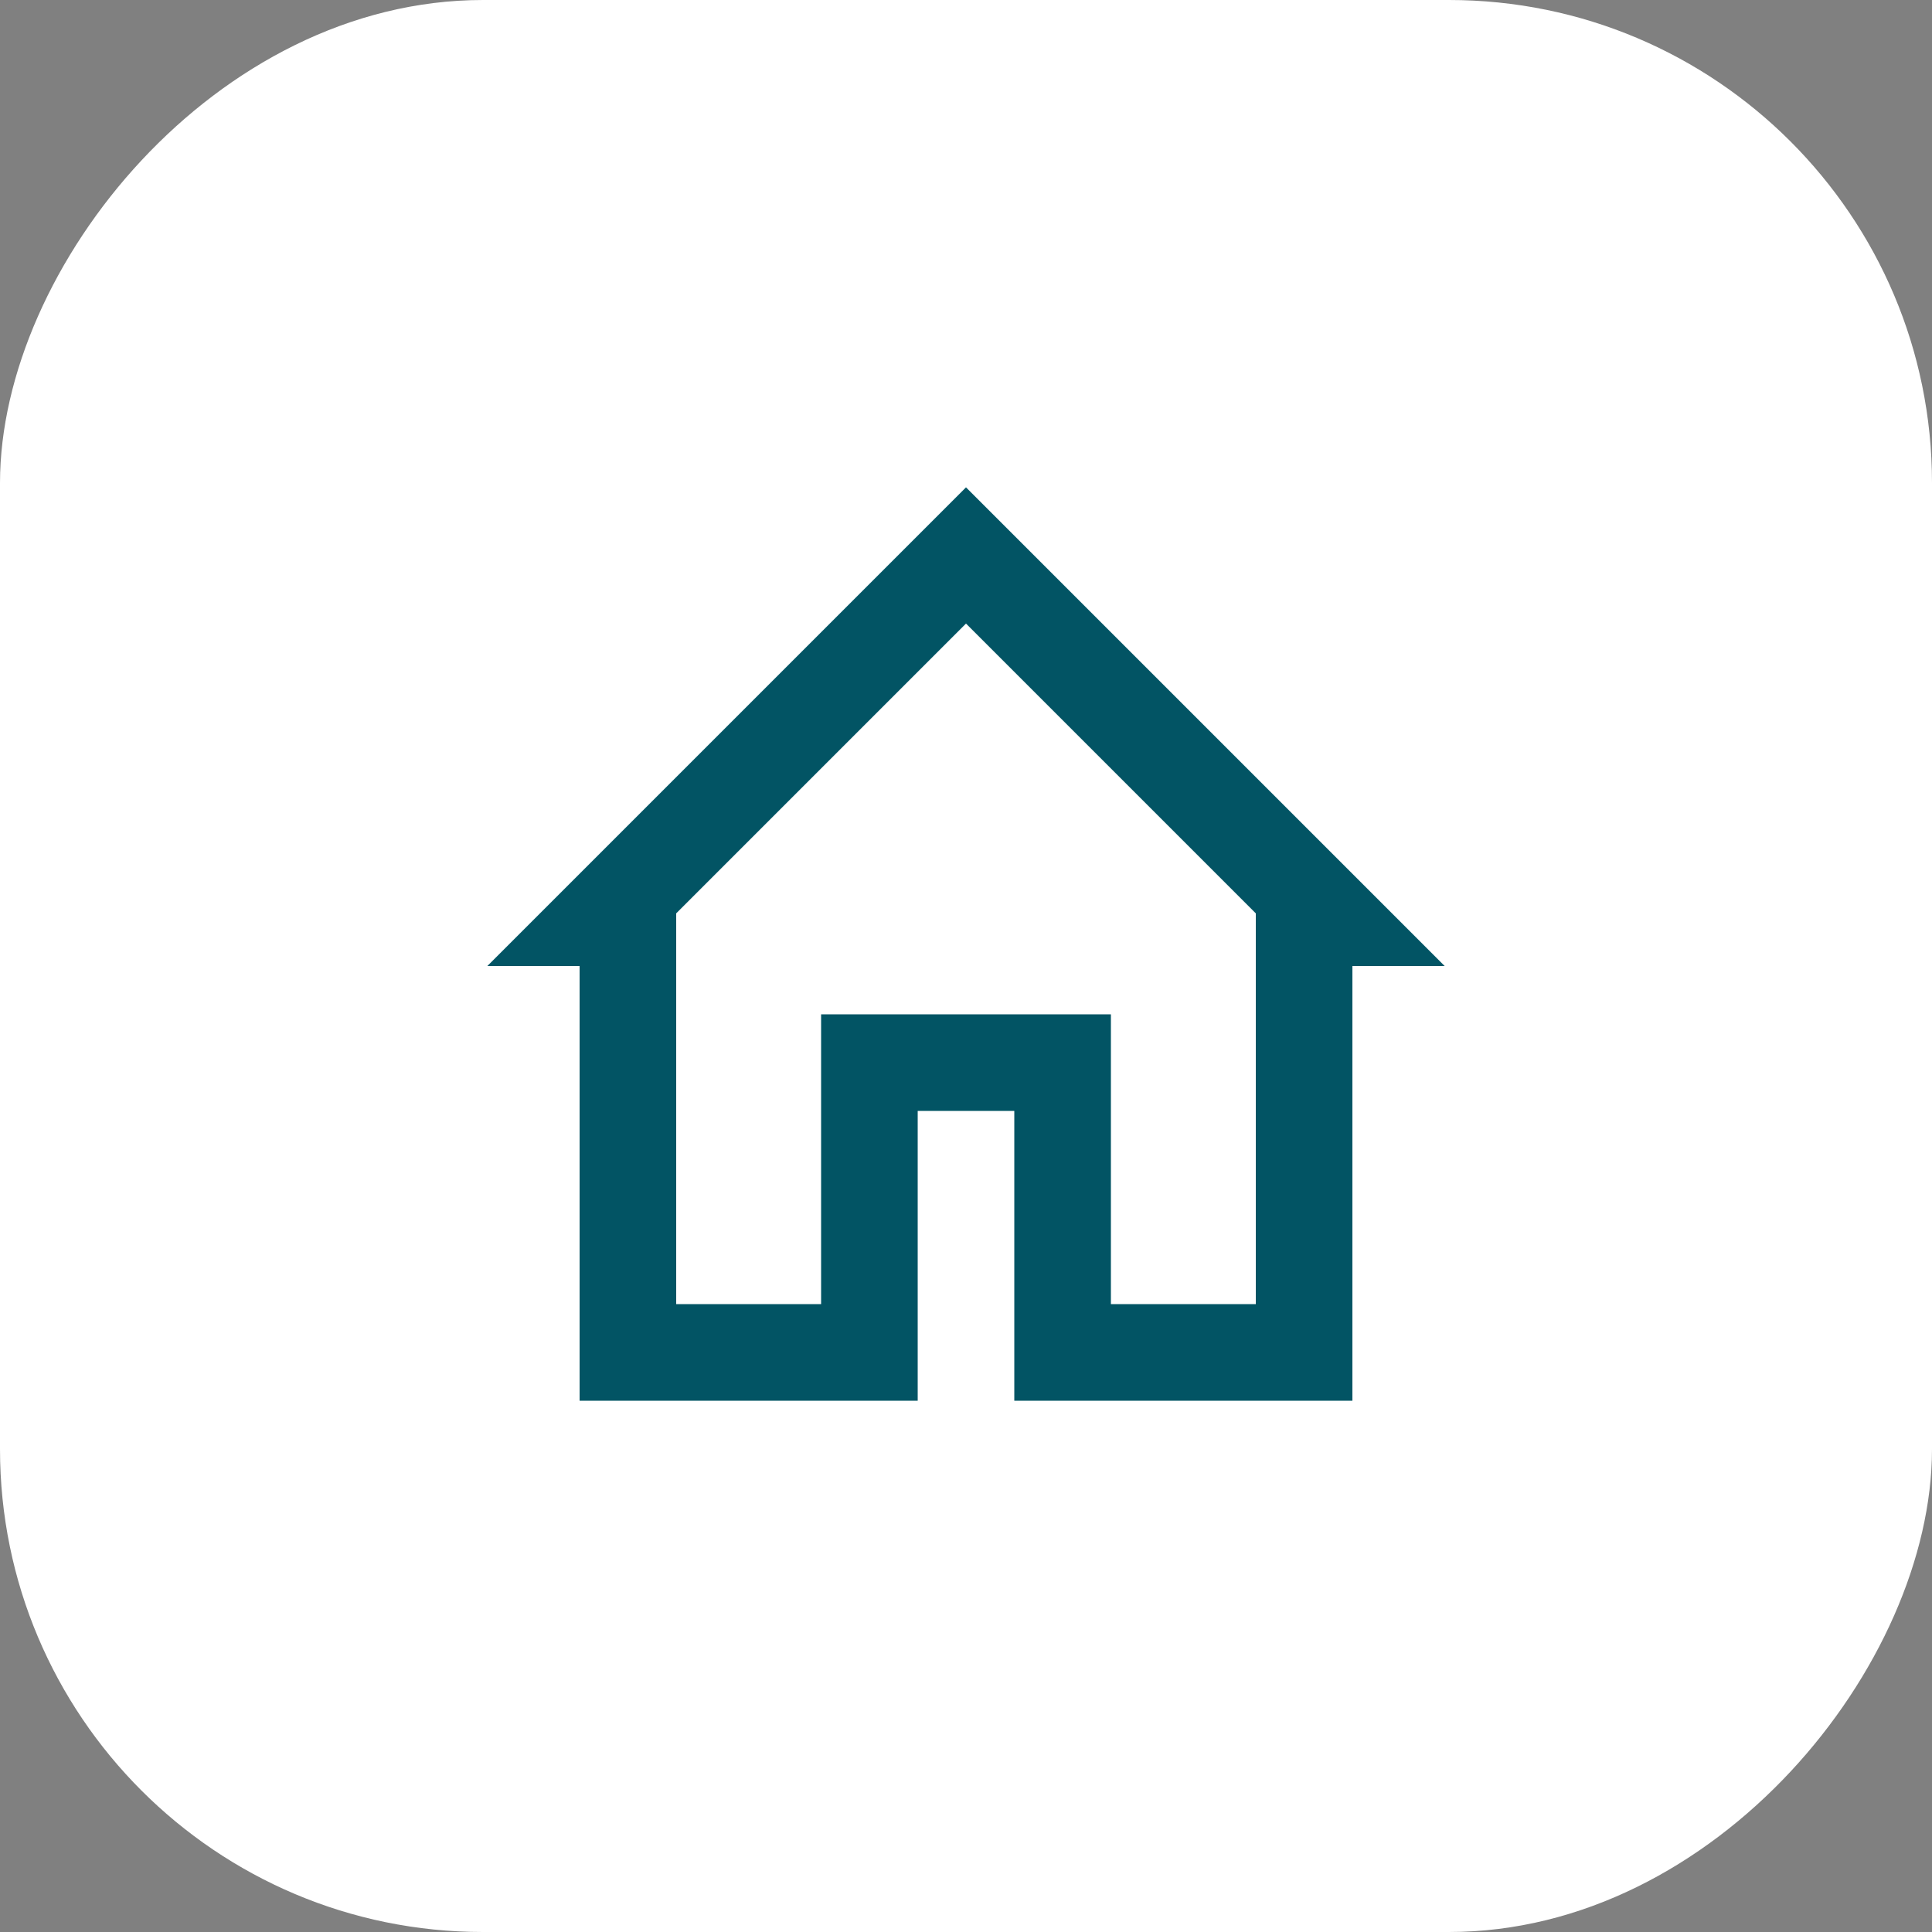 <svg xmlns="http://www.w3.org/2000/svg" width="48" height="48" fill="none" viewBox="0 0 48 48">
  <rect x="0" y="0" width="48" height="48" fill="#808080" stroke="none"/>
  <g clip-path="url(#a)">
    <rect width="48" height="48" fill="#fff" rx="12" transform="matrix(-1 0 0 1 48 0)"/>
    <path fill="#025464" fill-rule="evenodd" d="M27.6 32.4v-7.2h-7.2v7.2h-3.6v-9.708l7.2-7.2 7.2 7.2V32.4h-3.6ZM24 12.108 12.108 24H14.4v10.8h8.4v-7.2h2.4v7.2h8.4V24h2.292L24 12.108Z" clip-rule="evenodd"/>
  </g>
  <defs>
    <clipPath id="a">
      <path fill="#fff" d="M0 0h48v48H0z" transform="matrix(-1 0 0 1 48 0)"/>
    </clipPath>
  </defs>
</svg>
